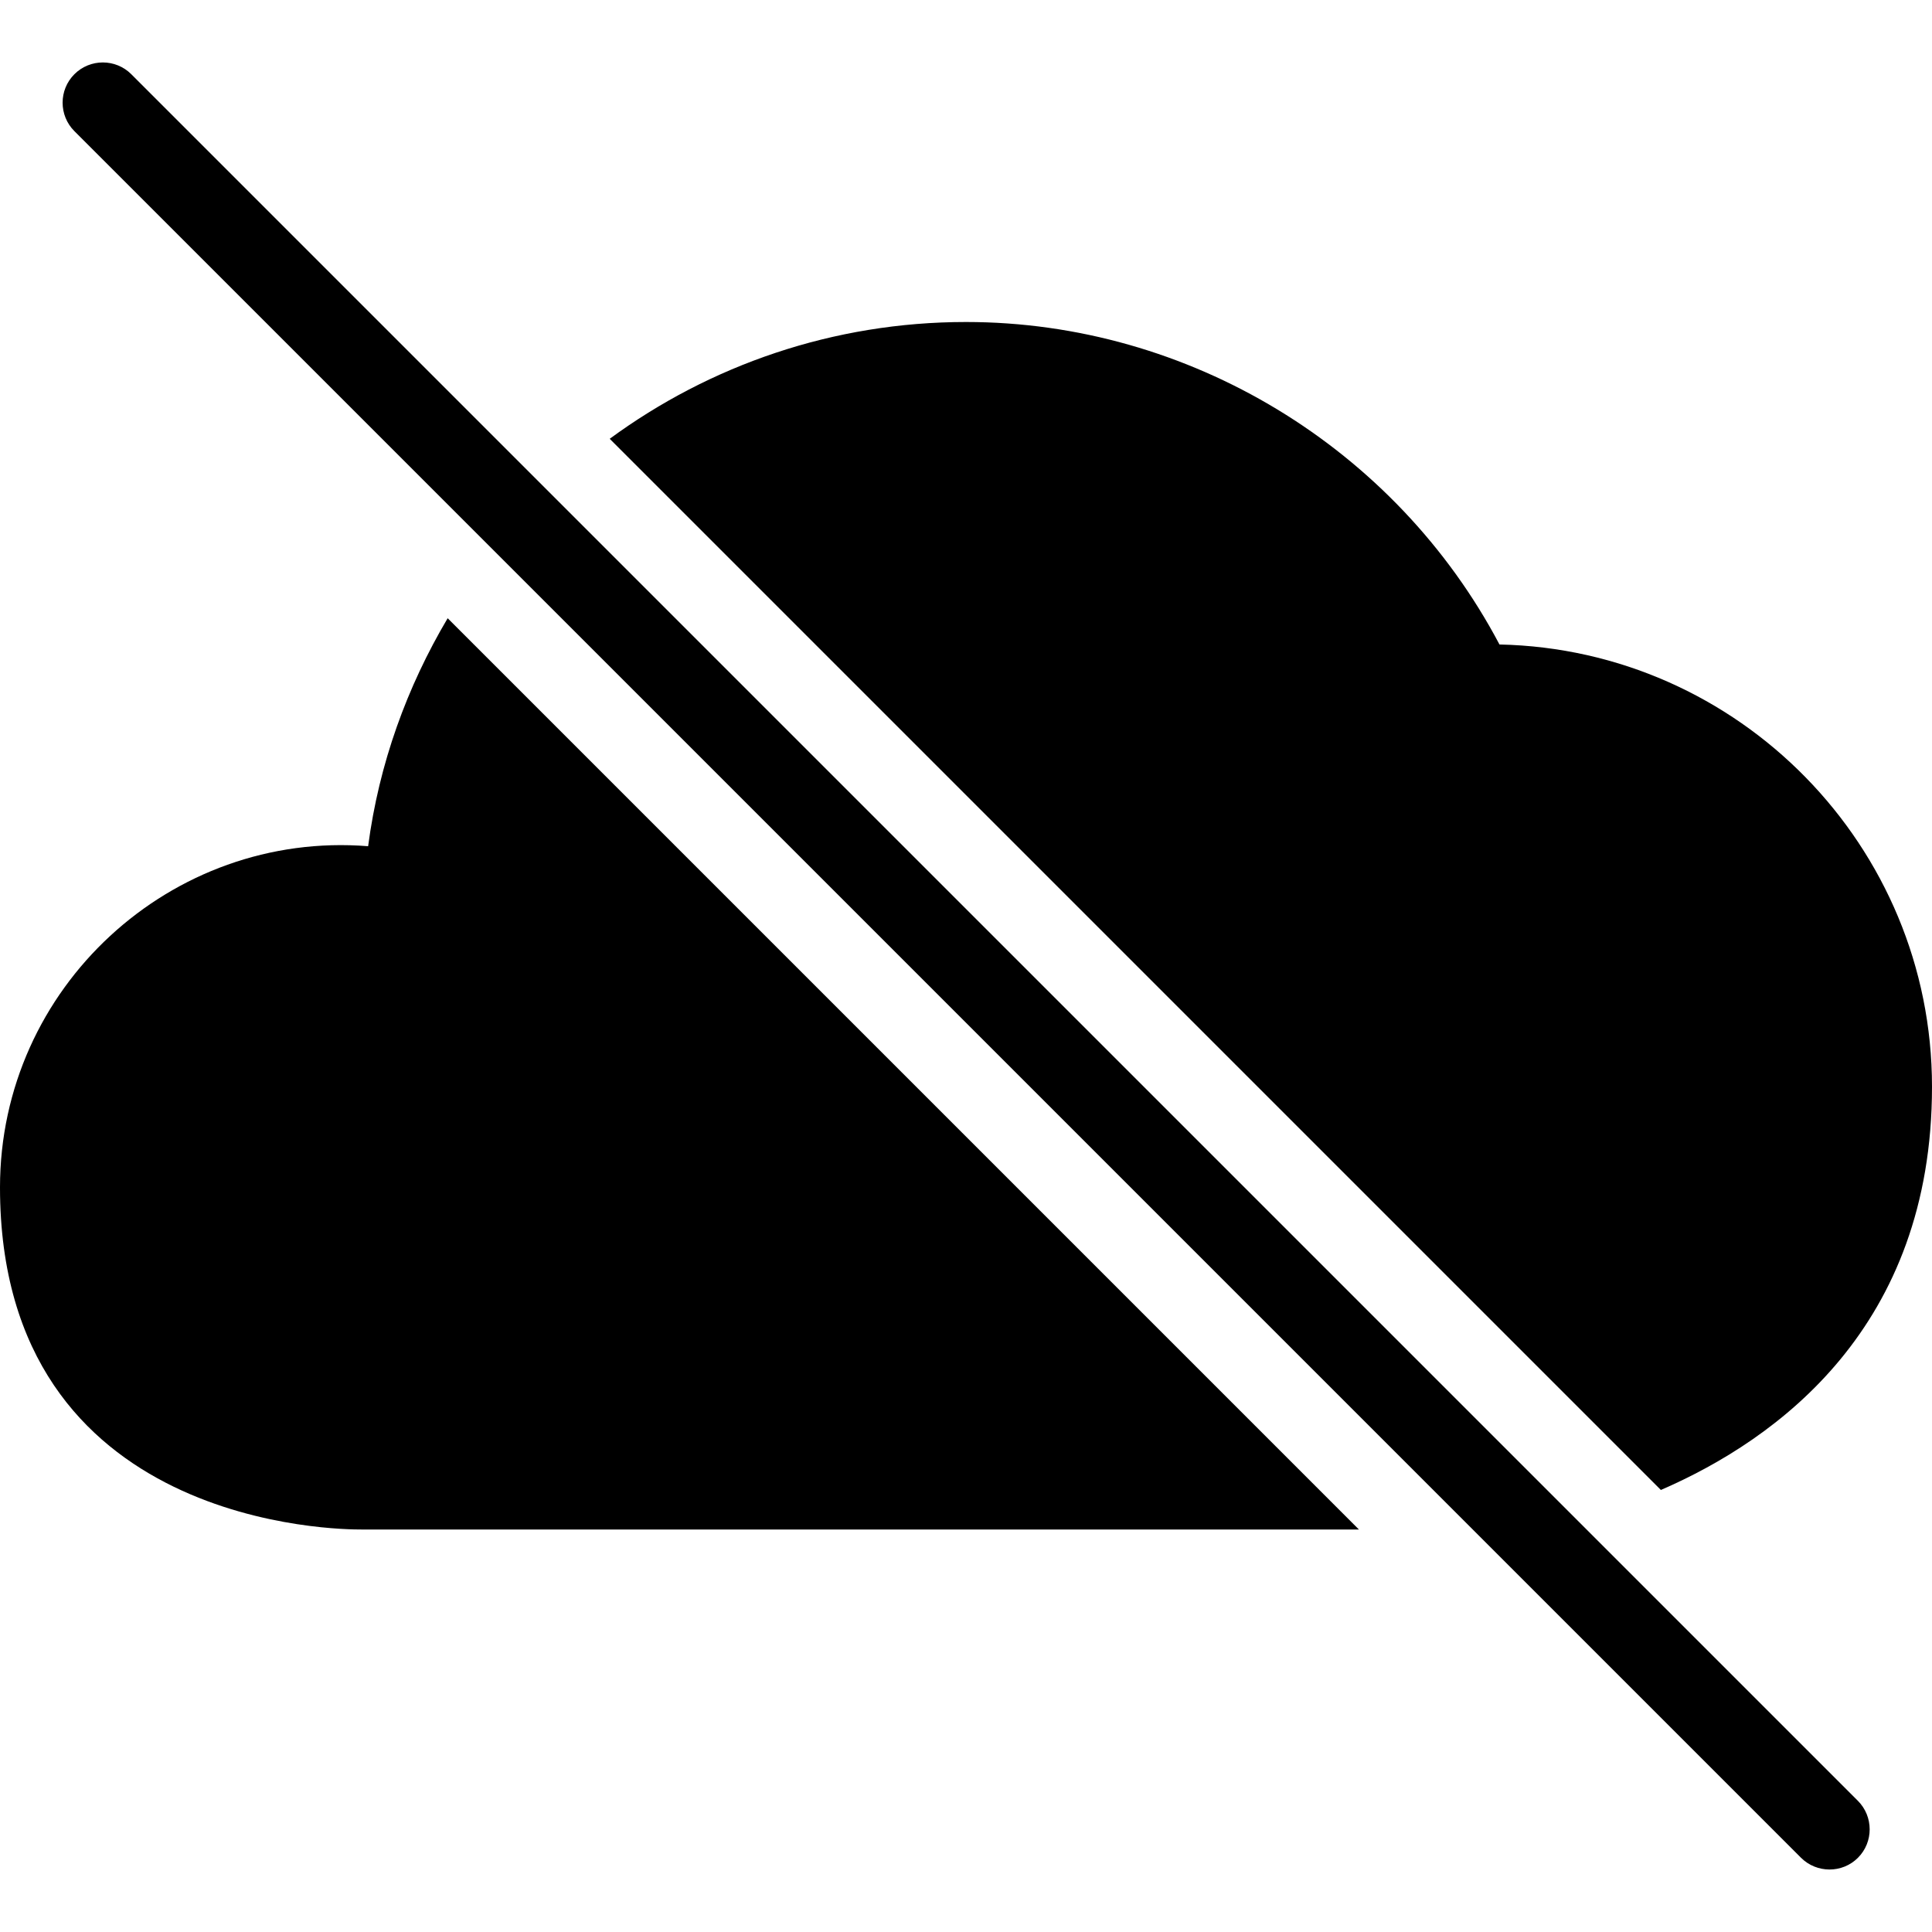 <?xml version="1.0" encoding="utf-8"?>
<!-- Generator: Adobe Illustrator 19.2.1, SVG Export Plug-In . SVG Version: 6.00 Build 0)  -->
<svg version="1.1" xmlns="http://www.w3.org/2000/svg" xmlns:xlink="http://www.w3.org/1999/xlink" x="0px" y="0px" width="24px"
	 height="24px" viewBox="0 0 24 24" enable-background="new 0 0 24 24" xml:space="preserve">
<g id="Filled_Icons_1_">
	<g id="Filled_Icons">
		<g>
			<g>
				<path d="M20.632,18.509C22.091,17.876,24,16.48,24,13.5c0-2.99-2.399-5.431-5.373-5.494C17.336,5.562,14.769,4,12,4
					c-1.65,0-3.183,0.538-4.426,1.451L20.632,18.509z"/>
				<path d="M5.561,7.68C5.057,8.53,4.708,9.485,4.573,10.512C2.126,10.316,0,12.266,0,14.75C0,19,4.26,19,4.487,19h12.394
					L5.561,7.68z"/>
			</g>
			<path d="M23.079,22.37L1.631,0.922c-0.195-0.195-0.512-0.195-0.707,0s-0.195,0.512,0,0.707l21.448,21.448
				c0.195,0.195,0.513,0.196,0.708,0.001C23.275,22.883,23.274,22.565,23.079,22.37z"/>
		</g>
	</g>
	<g id="New_icons">
	</g>
</g>
<g id="Invisible_Shape">
	<rect fill="none" width="24" height="24"/>
</g>
</svg>
